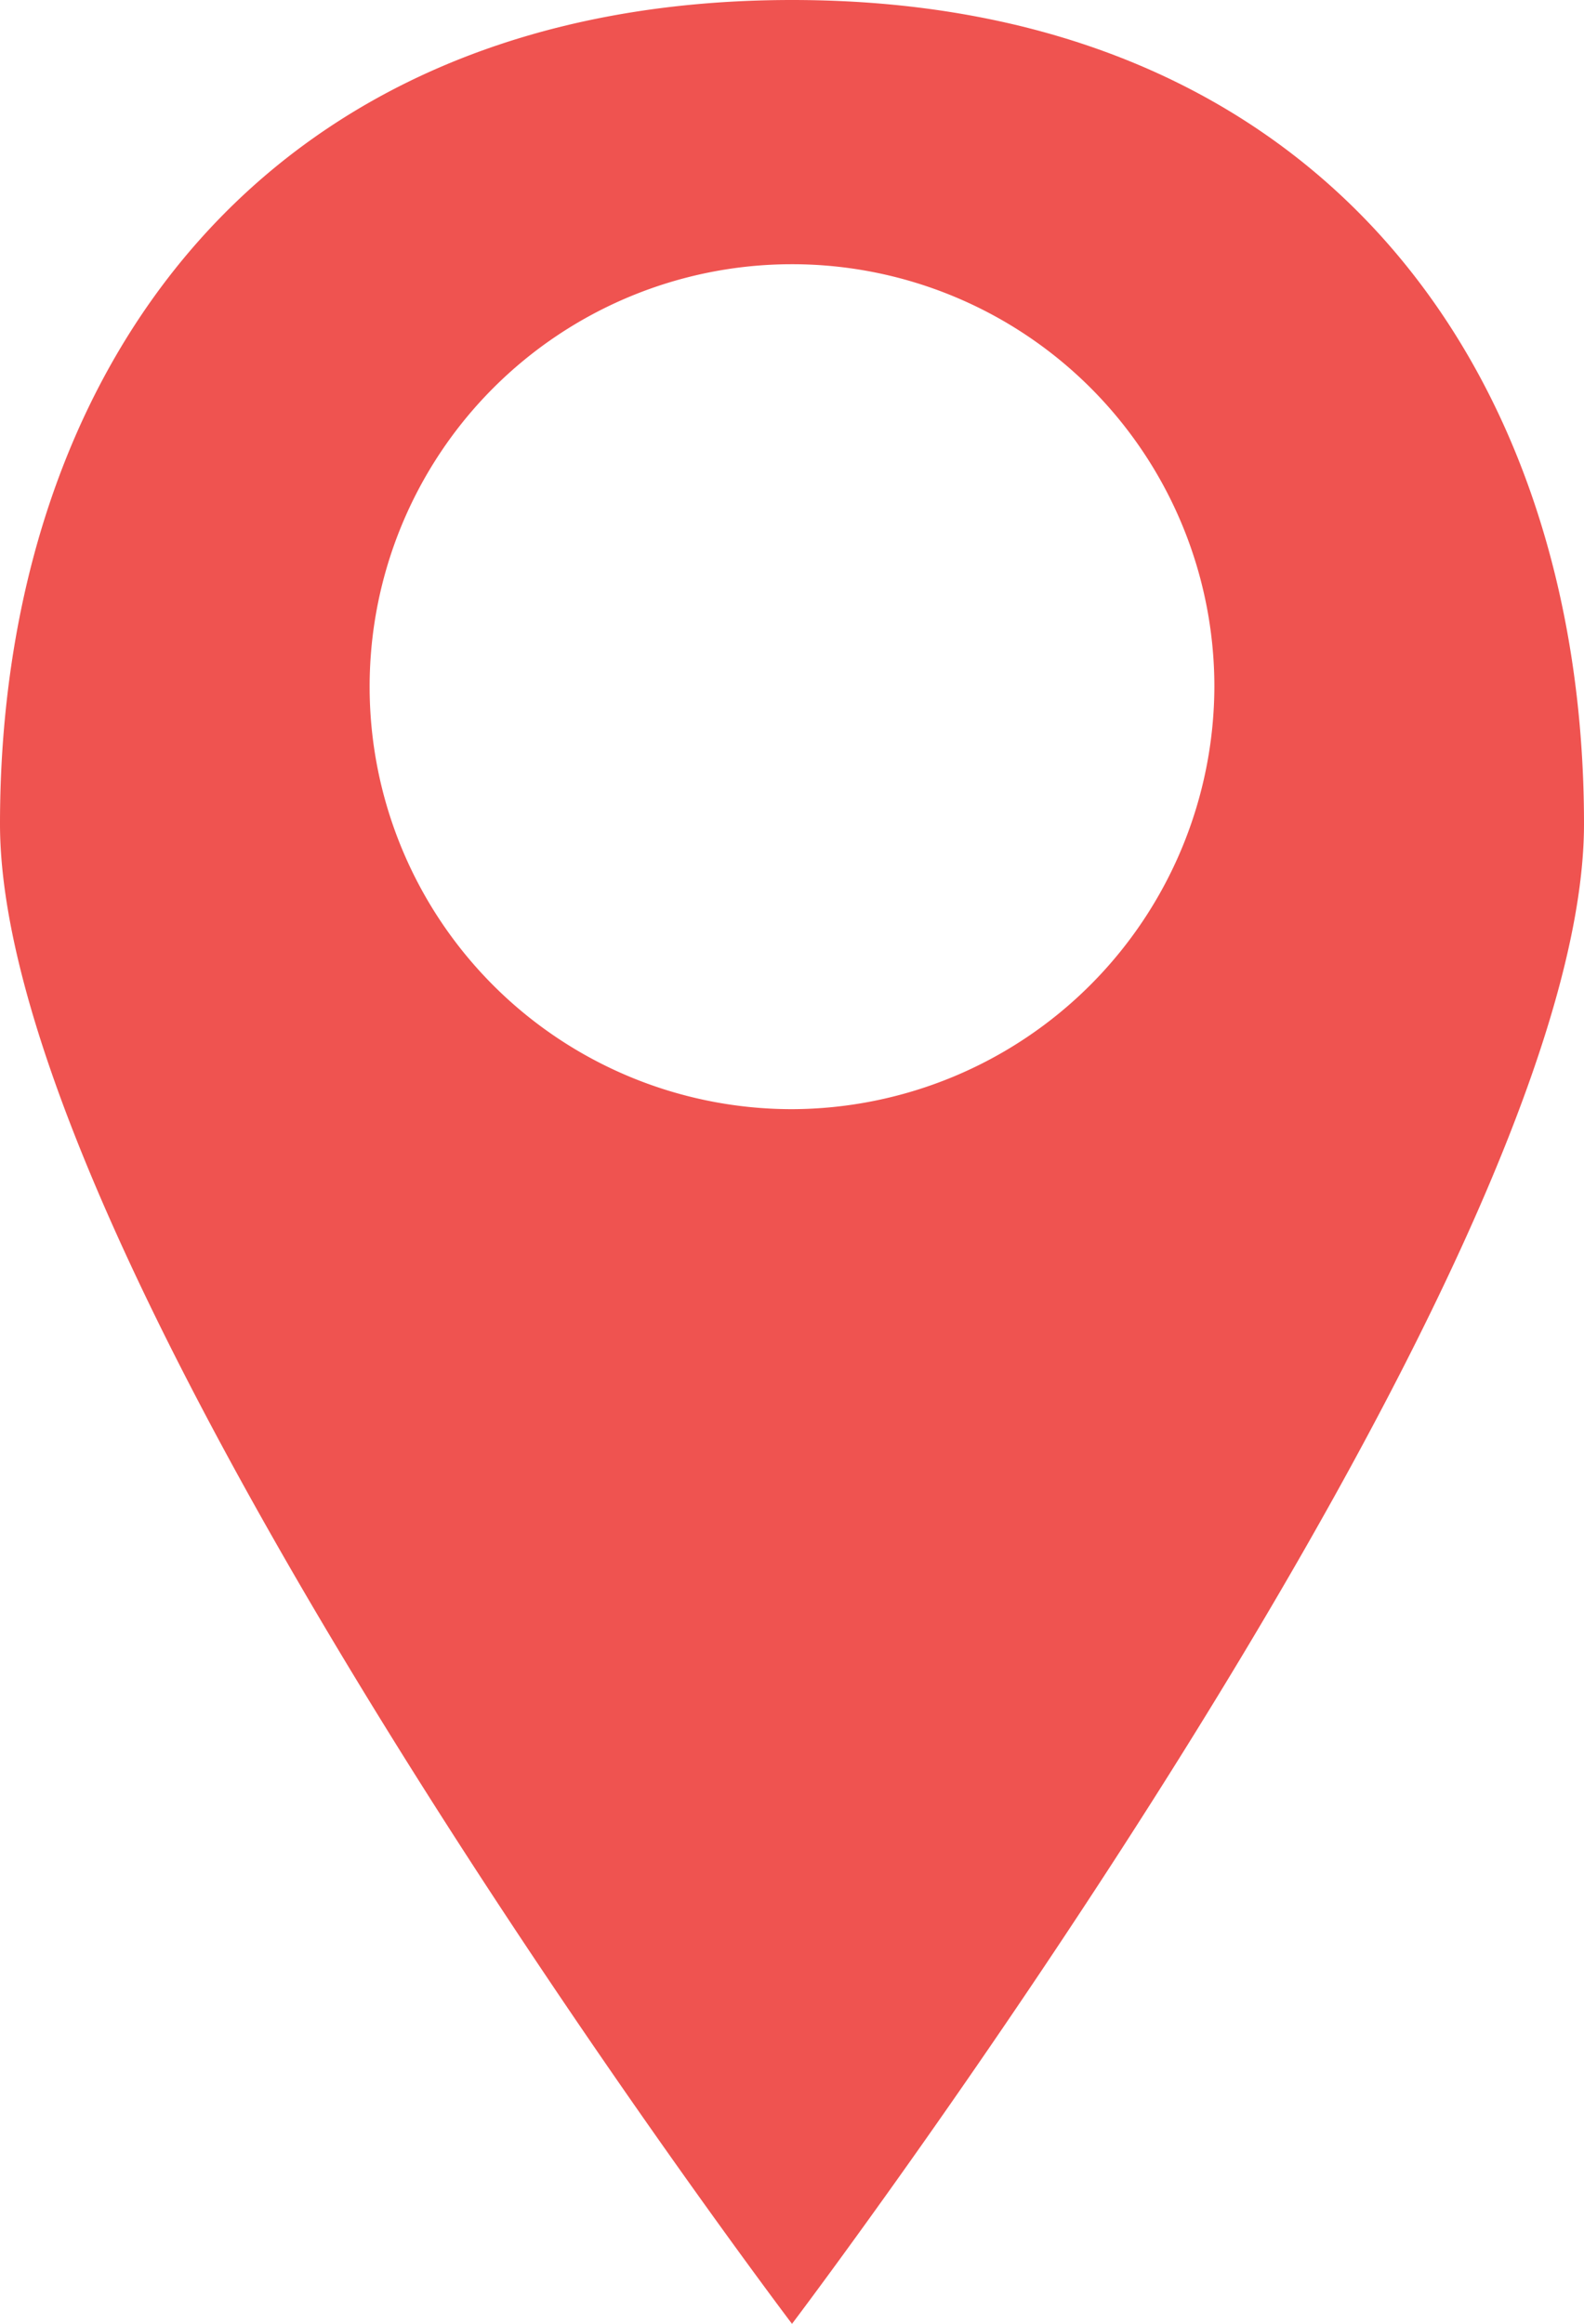<svg id="Group_3776" data-name="Group 3776" xmlns="http://www.w3.org/2000/svg" viewBox="0 0 10.932 16.034">
  <defs>
    <style>
      .cls-1 {
        fill: #ef5350;
      }
    </style>
  </defs>
  <path id="Path_436" data-name="Path 436" class="cls-1" d="M5.466,0C1.822,0,0,2.551,0,5.685S5.466,16.034,5.466,16.034s5.466-7.215,5.466-10.349S9.11,0,5.466,0Zm0,7.653A2.915,2.915,0,1,1,8.381,4.737,2.924,2.924,0,0,1,5.466,7.653Z"/>
</svg>
